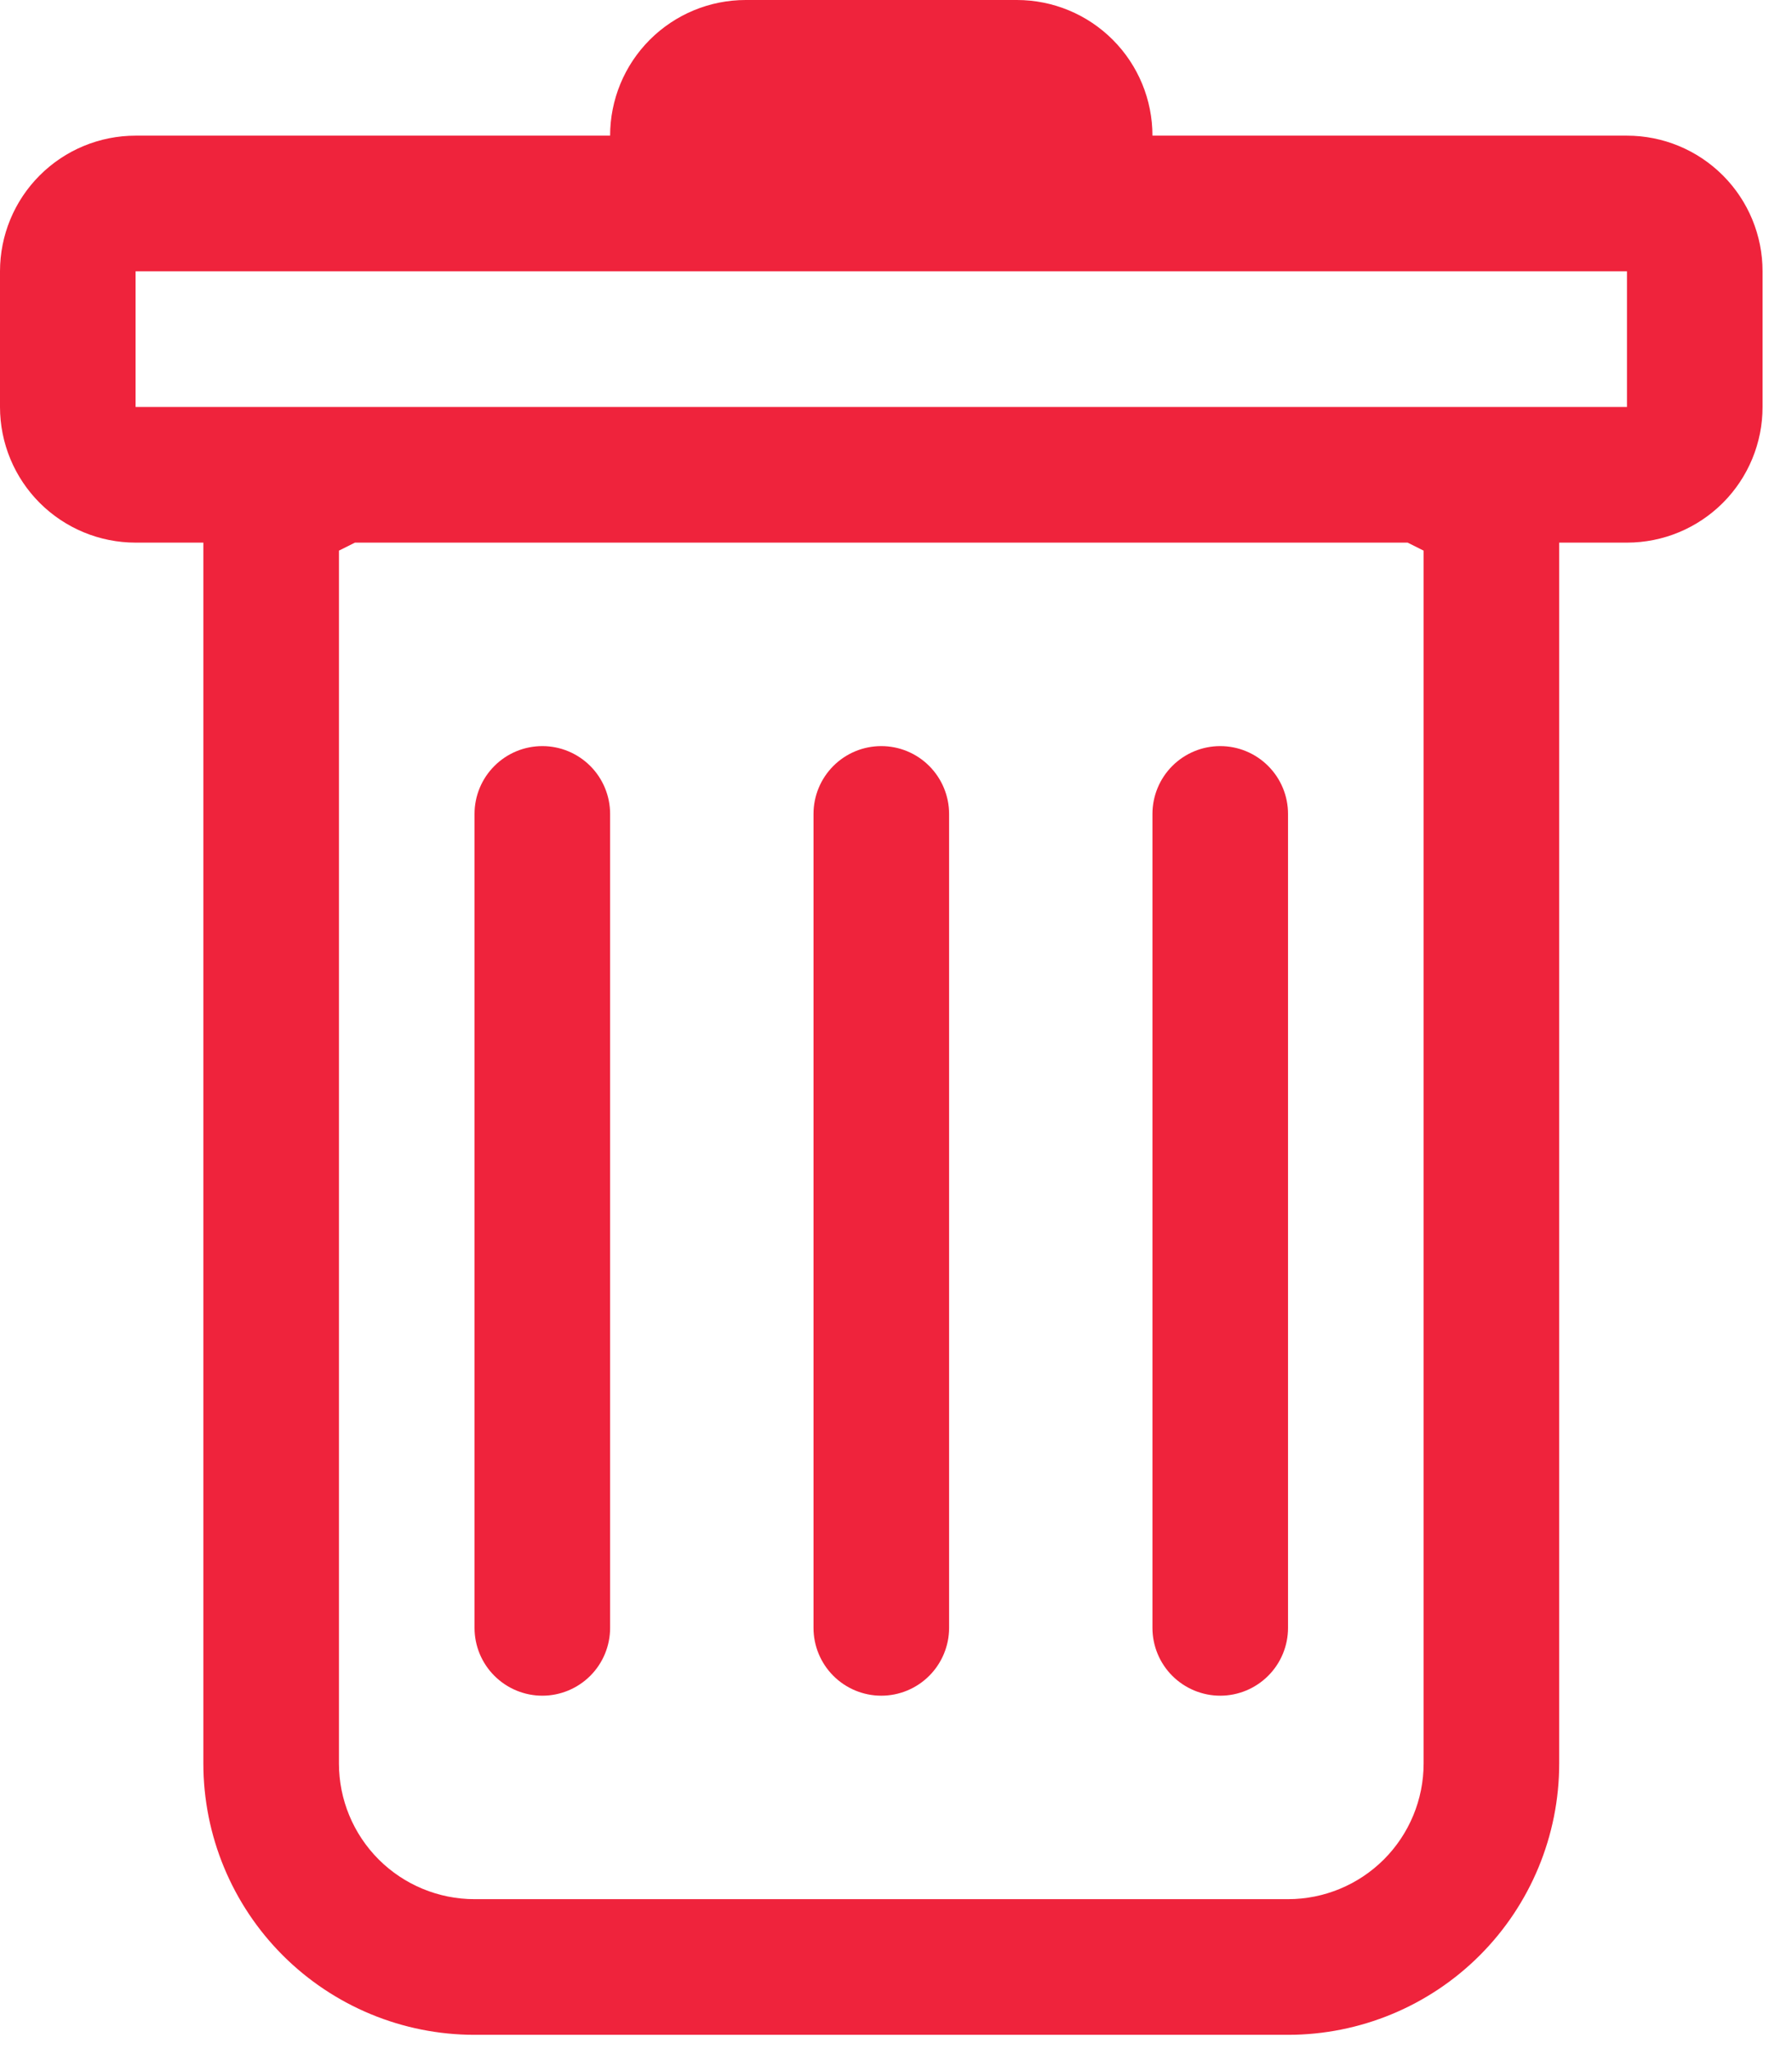 <svg width="56" height="64" viewBox="0 0 56 64" fill="none" xmlns="http://www.w3.org/2000/svg">
<path d="M16.948 23.303C17.509 23.303 18.048 23.526 18.446 23.924C18.843 24.321 19.066 24.86 19.066 25.422V50.843C19.066 51.405 18.843 51.944 18.446 52.341C18.048 52.738 17.509 52.962 16.948 52.962C16.386 52.962 15.847 52.738 15.45 52.341C15.052 51.944 14.829 51.405 14.829 50.843V25.422C14.829 24.86 15.052 24.321 15.45 23.924C15.847 23.526 16.386 23.303 16.948 23.303ZM27.54 23.303C28.102 23.303 28.641 23.526 29.038 23.924C29.435 24.321 29.659 24.86 29.659 25.422V50.843C29.659 51.405 29.435 51.944 29.038 52.341C28.641 52.738 28.102 52.962 27.54 52.962C26.978 52.962 26.439 52.738 26.042 52.341C25.645 51.944 25.422 51.405 25.422 50.843V25.422C25.422 24.86 25.645 24.321 26.042 23.924C26.439 23.526 26.978 23.303 27.54 23.303ZM40.251 25.422C40.251 24.86 40.028 24.321 39.63 23.924C39.233 23.526 38.694 23.303 38.132 23.303C37.571 23.303 37.032 23.526 36.634 23.924C36.237 24.321 36.014 24.86 36.014 25.422V50.843C36.014 51.405 36.237 51.944 36.634 52.341C37.032 52.738 37.571 52.962 38.132 52.962C38.694 52.962 39.233 52.738 39.63 52.341C40.028 51.944 40.251 51.405 40.251 50.843V25.422Z" fill="#EF233C"/>
<path fill-rule="evenodd" clip-rule="evenodd" d="M55.08 12.711C55.08 13.835 54.634 14.912 53.839 15.707C53.044 16.501 51.967 16.948 50.843 16.948H48.725V55.08C48.725 57.327 47.832 59.483 46.243 61.072C44.654 62.661 42.498 63.554 40.251 63.554H14.829C12.582 63.554 10.427 62.661 8.837 61.072C7.248 59.483 6.355 57.327 6.355 55.08V16.948H4.237C3.113 16.948 2.036 16.501 1.241 15.707C0.446 14.912 0 13.835 0 12.711V8.474C0 7.35 0.446 6.272 1.241 5.478C2.036 4.683 3.113 4.237 4.237 4.237H19.066C19.066 3.113 19.512 2.036 20.307 1.241C21.102 0.446 22.179 0 23.303 0L31.777 0C32.901 0 33.978 0.446 34.773 1.241C35.568 2.036 36.014 3.113 36.014 4.237H50.843C51.967 4.237 53.044 4.683 53.839 5.478C54.634 6.272 55.08 7.35 55.08 8.474V12.711ZM11.092 16.948L10.592 17.198V55.08C10.592 56.204 11.039 57.281 11.833 58.076C12.628 58.87 13.706 59.317 14.829 59.317H40.251C41.374 59.317 42.452 58.87 43.247 58.076C44.041 57.281 44.488 56.204 44.488 55.08V17.198L43.988 16.948H11.092ZM4.237 12.711V8.474H50.843V12.711H4.237Z" fill="#EF233C"/>
</svg>